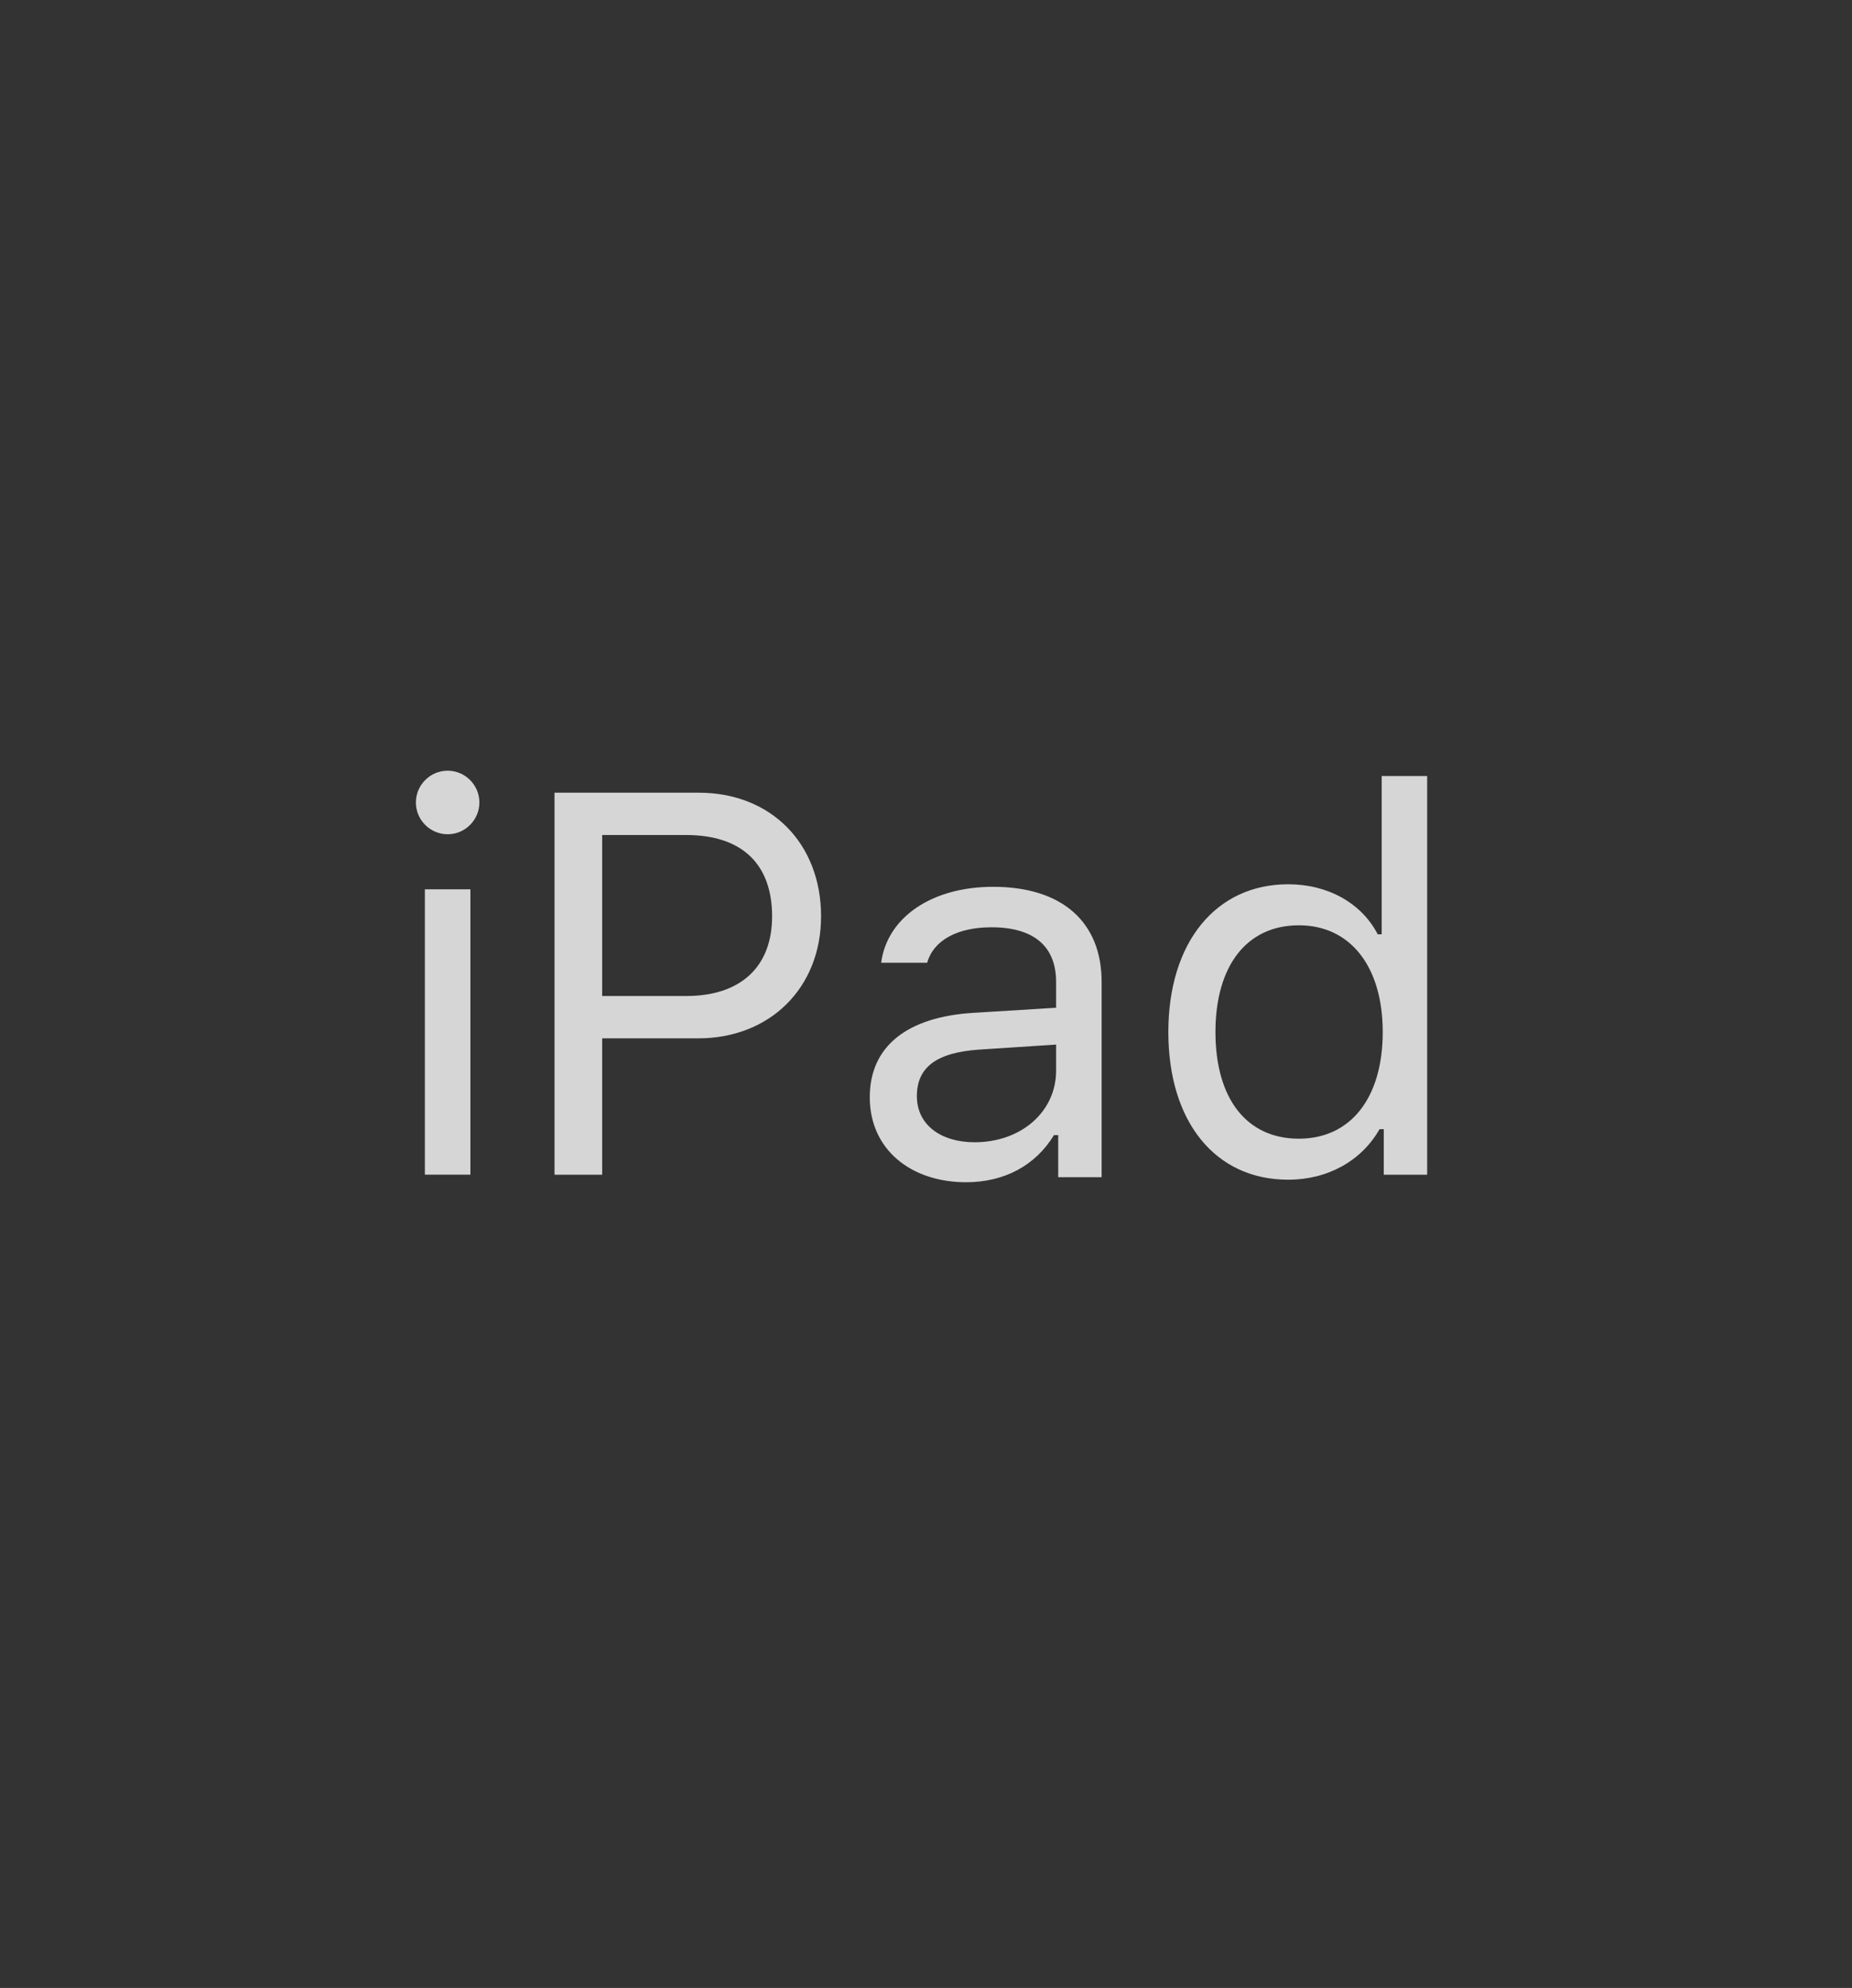 <svg width="41" height="44" viewBox="0 0 41 44" fill="none" xmlns="http://www.w3.org/2000/svg">
<rect x="0" y="0" width="41" height="44" fill="#333333" stroke="none"/>
<path d="M23.38 23.7C23.38 24.602 22.612 25.282 21.575 25.282C20.843 25.282 20.298 24.907 20.298 24.262C20.298 23.63 20.72 23.296 21.681 23.231L23.38 23.12V23.7ZM21.985 19.628C20.638 19.628 19.642 20.296 19.507 21.309H20.526C20.667 20.811 21.194 20.524 21.95 20.524C22.894 20.524 23.38 20.952 23.38 21.731V22.305L21.558 22.417C20.087 22.505 19.255 23.155 19.255 24.286C19.255 25.44 20.163 26.167 21.388 26.167C22.232 26.167 22.923 25.798 23.333 25.124H23.427V26.055H24.388V21.731C24.388 20.419 23.526 19.628 21.985 19.628ZM28.754 25.203C27.599 25.203 26.908 24.318 26.908 22.842C26.908 21.371 27.605 20.48 28.754 20.48C29.896 20.48 30.611 21.394 30.611 22.842C30.611 24.301 29.902 25.203 28.754 25.203ZM30.588 17.176V20.679H30.5C30.142 19.988 29.398 19.572 28.519 19.572C26.914 19.572 25.865 20.861 25.865 22.842C25.865 24.828 26.902 26.111 28.519 26.111C29.392 26.111 30.142 25.695 30.541 24.992H30.634V26H31.595V17.176H30.588ZM15.194 22.045H13.331V18.482H15.194C16.419 18.482 17.093 19.121 17.093 20.281C17.093 21.4 16.396 22.045 15.194 22.045ZM15.47 17.545H12.276V26H13.331V22.982H15.458C17.046 22.982 18.177 21.863 18.177 20.281C18.177 18.67 17.069 17.545 15.47 17.545ZM9.406 25.999H10.414V19.683H9.406V25.999ZM9.207 17.762C9.207 17.375 9.523 17.058 9.91 17.058C10.297 17.058 10.613 17.375 10.613 17.762C10.613 18.148 10.297 18.465 9.91 18.465C9.523 18.465 9.207 18.148 9.207 17.762Z" fill="white" fill-opacity="0.8"/>
</svg>
